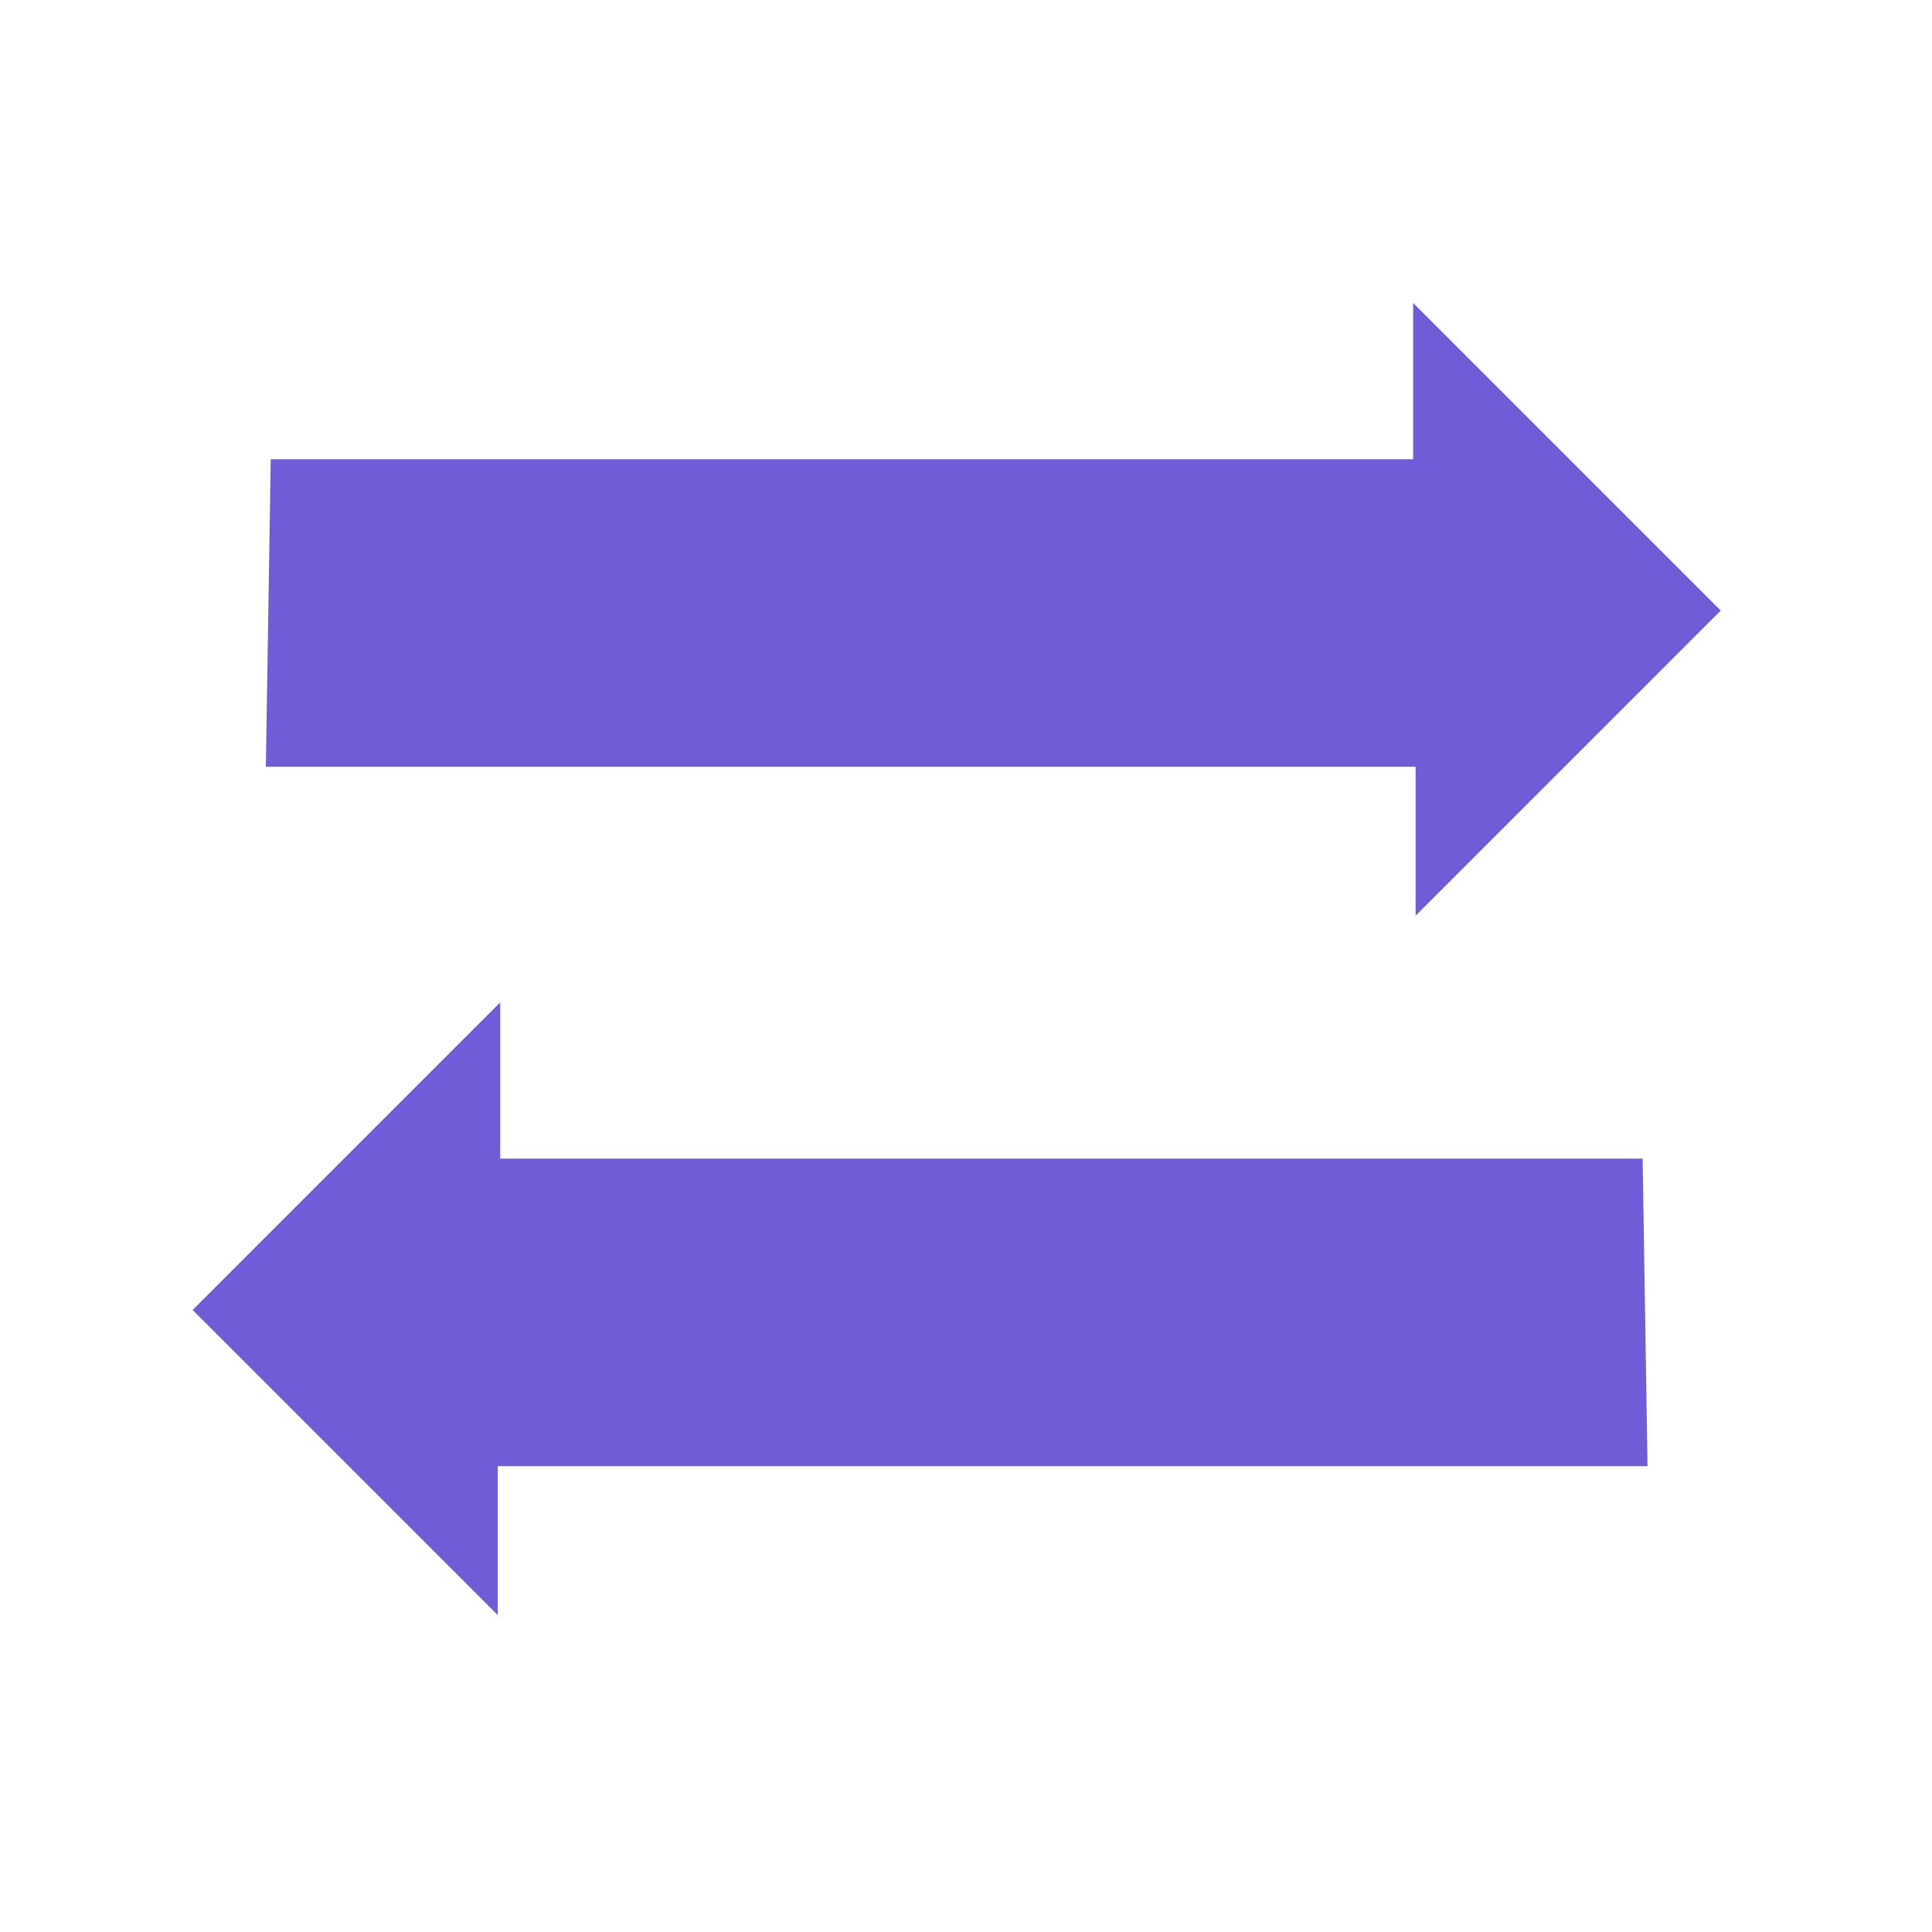 <?xml version="1.0" encoding="UTF-8" standalone="no"?>
<!-- Created with Inkscape (http://www.inkscape.org/) -->

<svg
   xmlns:dc="http://purl.org/dc/elements/1.1/"
   xmlns:cc="http://creativecommons.org/ns#"
   xmlns:rdf="http://www.w3.org/1999/02/22-rdf-syntax-ns#"
   xmlns:svg="http://www.w3.org/2000/svg"
   xmlns="http://www.w3.org/2000/svg"
   xmlns:sodipodi="http://sodipodi.sourceforge.net/DTD/sodipodi-0.dtd"
   xmlns:inkscape="http://www.inkscape.org/namespaces/inkscape"
   width="128"
   height="128"
   id="svg2"
   version="1.1"
   inkscape:version="0.48.4 r9939"
   sodipodi:docname="inout.svg">
  <defs
     id="defs4" />
  <sodipodi:namedview
     id="base"
     pagecolor="#ffffff"
     bordercolor="#666666"
     borderopacity="1.0"
     inkscape:pageopacity="0.0"
     inkscape:pageshadow="2"
     inkscape:zoom="1.0930388"
     inkscape:cx="120.57034"
     inkscape:cy="14.271255"
     inkscape:document-units="px"
     inkscape:current-layer="layer1"
     showgrid="false"
     fit-margin-top="0"
     fit-margin-left="0"
     fit-margin-right="0"
     fit-margin-bottom="0"
     inkscape:window-width="758"
     inkscape:window-height="676"
     inkscape:window-x="0"
     inkscape:window-y="0"
     inkscape:window-maximized="0" />
  <g
     inkscape:label="Laag 1"
     inkscape:groupmode="layer"
     id="layer1"
     transform="translate(-129.681,83.123)">
    <g
       id="g4158"
       transform="translate(-7.319,-115.275)"
       style="fill:#705cd6;fill-opacity:1">
      <path
         sodipodi:nodetypes="cccccccc"
         inkscape:connector-curvature="0"
         id="path3370"
         d="m 154.937,62.577 75.689,0 0,-10.351 20.378,20.378 -20.216,20.216 0,-9.866 -76.175,0 z"
         style="fill:#705cd6;fill-opacity:1;stroke:none" />
      <path
         sodipodi:nodetypes="cccccccc"
         inkscape:connector-curvature="0"
         id="path3370-2"
         d="m 245.829,108.913 -75.689,0 0,-10.351 -20.378,20.378 20.216,20.216 0,-9.866 76.175,0 z"
         style="fill:#705cd6;fill-opacity:1;stroke:none" />
    </g>
  </g>
</svg>
